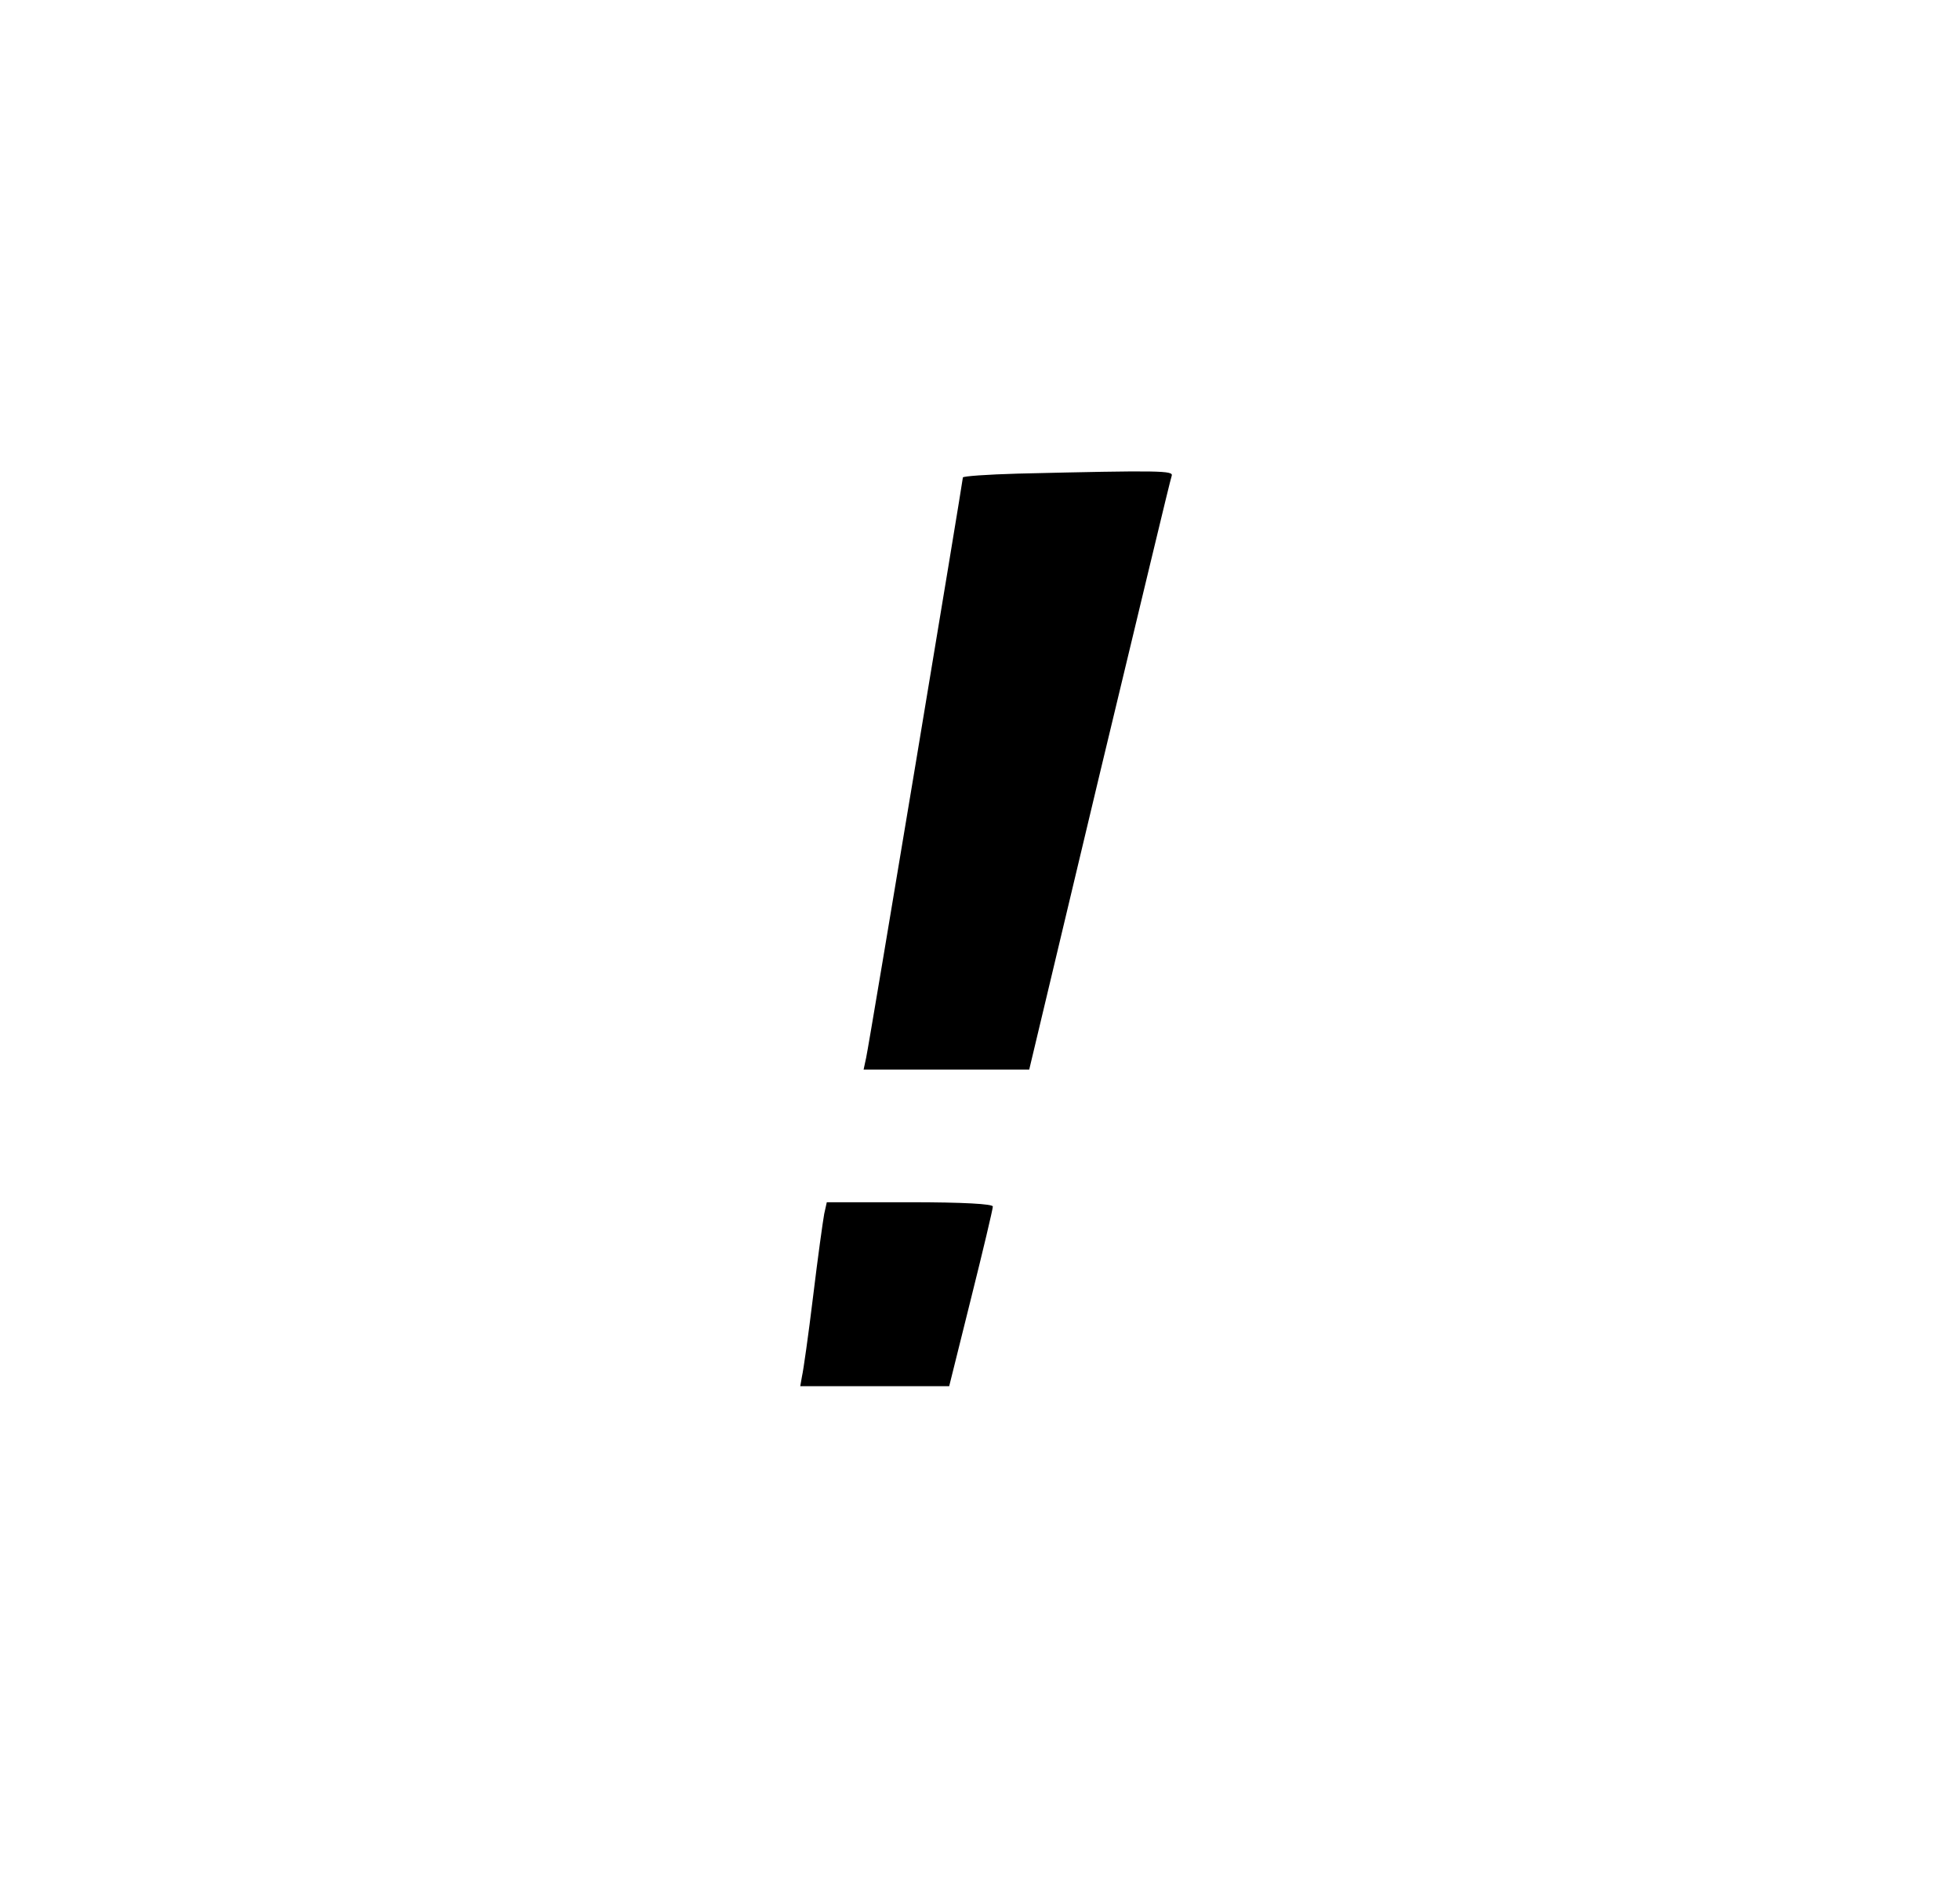 <?xml version="1.0" standalone="no"?>
<!DOCTYPE svg PUBLIC "-//W3C//DTD SVG 20010904//EN"
 "http://www.w3.org/TR/2001/REC-SVG-20010904/DTD/svg10.dtd">
<svg version="1.0" xmlns="http://www.w3.org/2000/svg"
 width="458pt" height="439pt" viewBox="0 0 458 439"
 preserveAspectRatio="xMidYMid meet">
<g transform="translate(0,439) scale(0.1,-0.1)"
fill="#000000" stroke="none">
<path d="M2378 3283 c-71 -2 -128 -6 -128 -9 0 -7 -219 -1325 -226 -1356 l-6
-28 194 0 193 0 164 688 c91 378 166 693 169 700 4 12 -25 13 -360 5z"/>
<path d="M1926 1553 c-3 -16 -15 -102 -26 -193 -11 -91 -23 -175 -26 -187 l-4
-23 174 0 174 0 51 205 c28 112 51 209 51 215 0 6 -69 10 -194 10 l-194 0 -6
-27z"/>
</g>
</svg>
